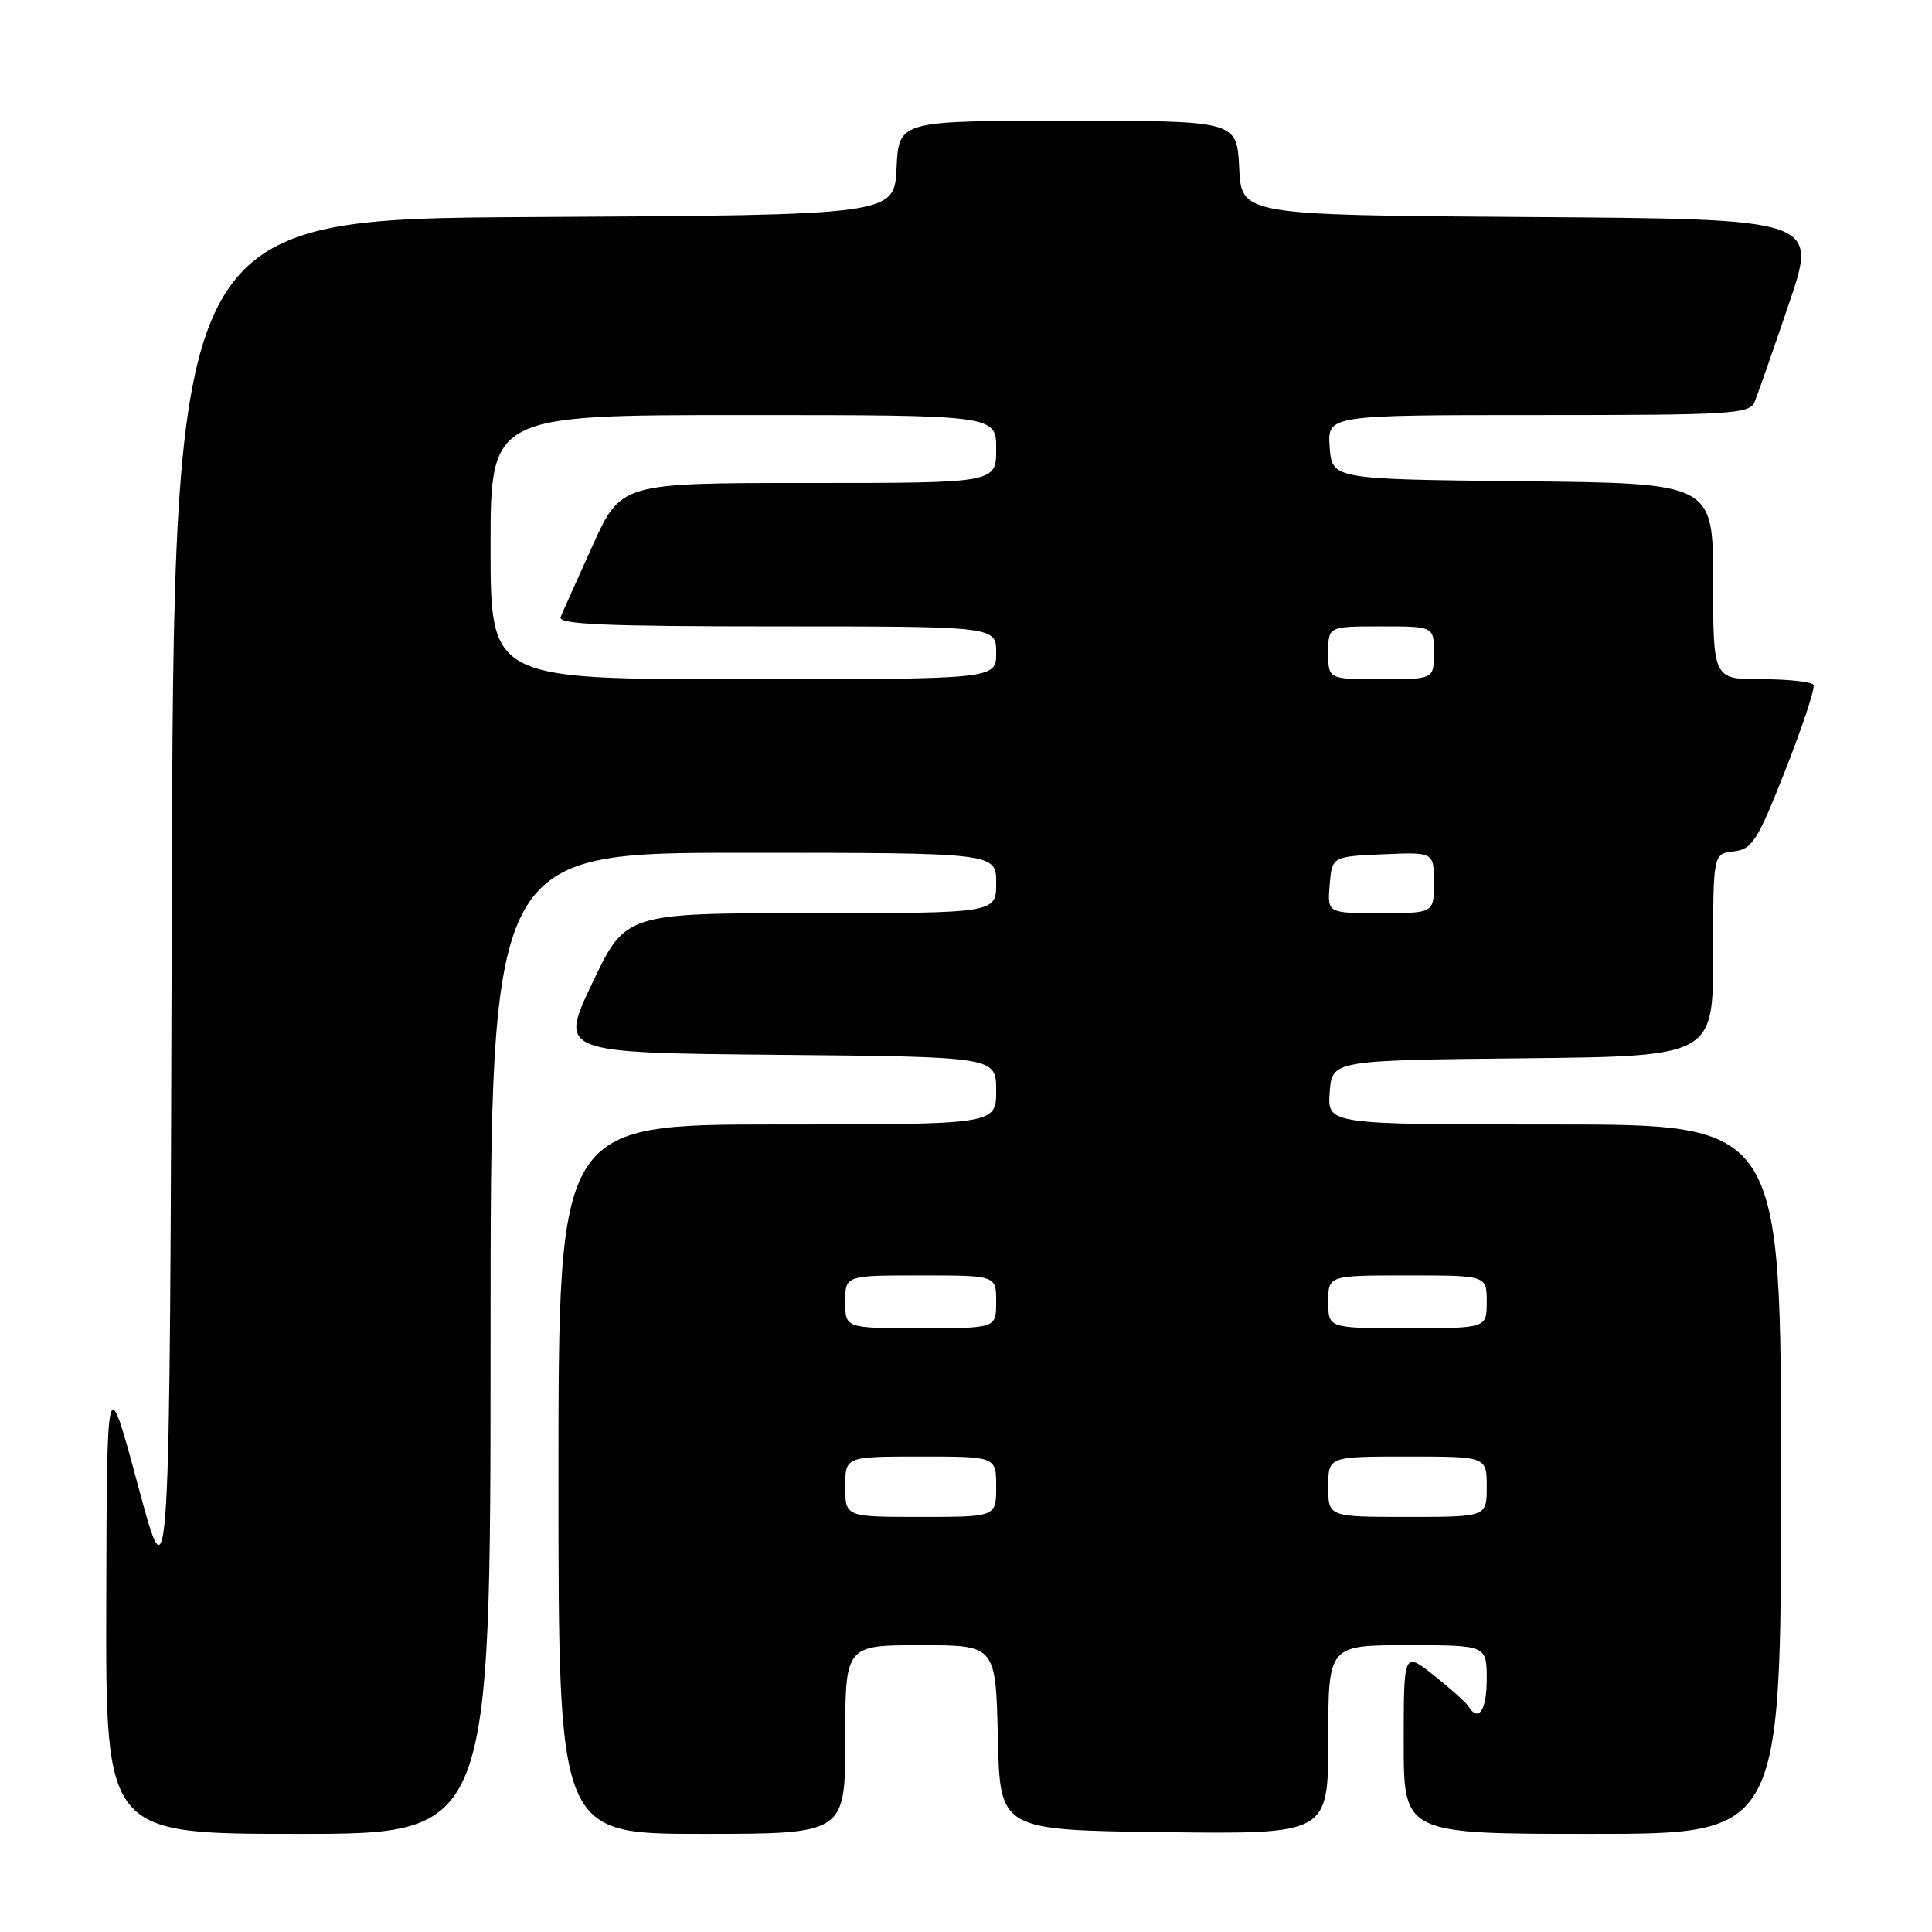 <?xml version="1.0" encoding="UTF-8" standalone="no"?>
<!DOCTYPE svg PUBLIC "-//W3C//DTD SVG 1.1//EN" "http://www.w3.org/Graphics/SVG/1.1/DTD/svg11.dtd" >
<svg xmlns="http://www.w3.org/2000/svg" xmlns:xlink="http://www.w3.org/1999/xlink" version="1.1" viewBox="0 0 256 256">
 <g >
 <path fill="currentColor"
d=" M 65.00 178.00 C 65.00 113.00 65.00 113.00 98.50 113.00 C 132.00 113.00 132.00 113.00 132.00 117.00 C 132.00 121.00 132.00 121.00 107.44 121.00 C 82.88 121.00 82.88 121.00 78.49 130.25 C 74.09 139.50 74.09 139.50 103.05 139.77 C 132.00 140.03 132.00 140.03 132.00 144.52 C 132.00 149.00 132.00 149.00 103.00 149.00 C 74.00 149.00 74.00 149.00 74.00 196.00 C 74.00 243.00 74.00 243.00 93.00 243.00 C 112.00 243.00 112.00 243.00 112.00 230.50 C 112.00 218.00 112.00 218.00 121.97 218.00 C 131.94 218.00 131.94 218.00 132.22 230.25 C 132.50 242.50 132.50 242.50 154.25 242.77 C 176.00 243.04 176.00 243.04 176.00 230.52 C 176.00 218.00 176.00 218.00 186.50 218.00 C 197.00 218.00 197.00 218.00 197.00 222.50 C 197.00 226.67 195.90 228.27 194.55 226.07 C 194.23 225.56 192.18 223.73 189.99 221.99 C 186.00 218.83 186.00 218.83 186.00 230.92 C 186.00 243.00 186.00 243.00 211.00 243.00 C 236.00 243.00 236.00 243.00 236.00 196.00 C 236.00 149.00 236.00 149.00 205.94 149.00 C 175.89 149.00 175.89 149.00 176.19 144.75 C 176.50 140.50 176.50 140.50 201.75 140.23 C 227.00 139.97 227.00 139.97 227.00 126.55 C 227.00 113.13 227.00 113.13 229.72 112.82 C 232.18 112.53 232.86 111.47 236.59 102.00 C 238.86 96.22 240.54 91.16 240.30 90.75 C 240.07 90.34 236.98 90.00 233.44 90.00 C 227.00 90.00 227.00 90.00 227.00 77.02 C 227.00 64.03 227.00 64.03 201.75 63.77 C 176.50 63.50 176.50 63.50 176.19 59.25 C 175.89 55.00 175.89 55.00 203.84 55.00 C 229.52 55.00 231.84 54.86 232.50 53.25 C 232.90 52.29 234.94 46.44 237.04 40.26 C 240.86 29.02 240.86 29.02 202.68 28.76 C 164.50 28.50 164.50 28.50 164.20 22.25 C 163.90 16.00 163.90 16.00 141.50 16.00 C 119.10 16.00 119.10 16.00 118.80 22.25 C 118.50 28.50 118.50 28.50 70.76 28.76 C 23.01 29.02 23.01 29.02 22.76 120.76 C 22.50 212.50 22.50 212.50 18.33 197.00 C 14.16 181.50 14.16 181.50 14.08 212.25 C 14.00 243.00 14.00 243.00 39.50 243.00 C 65.00 243.00 65.00 243.00 65.00 178.00 Z  M 112.00 197.00 C 112.00 193.00 112.00 193.00 122.00 193.00 C 132.00 193.00 132.00 193.00 132.00 197.00 C 132.00 201.00 132.00 201.00 122.00 201.00 C 112.00 201.00 112.00 201.00 112.00 197.00 Z  M 176.00 197.00 C 176.00 193.00 176.00 193.00 186.50 193.00 C 197.00 193.00 197.00 193.00 197.00 197.00 C 197.00 201.00 197.00 201.00 186.50 201.00 C 176.00 201.00 176.00 201.00 176.00 197.00 Z  M 112.00 172.50 C 112.00 169.00 112.00 169.00 122.00 169.00 C 132.00 169.00 132.00 169.00 132.00 172.50 C 132.00 176.00 132.00 176.00 122.00 176.00 C 112.00 176.00 112.00 176.00 112.00 172.50 Z  M 176.00 172.50 C 176.00 169.00 176.00 169.00 186.50 169.00 C 197.00 169.00 197.00 169.00 197.00 172.50 C 197.00 176.00 197.00 176.00 186.50 176.00 C 176.00 176.00 176.00 176.00 176.00 172.50 Z  M 176.19 117.25 C 176.50 113.50 176.50 113.50 183.25 113.20 C 190.00 112.91 190.00 112.91 190.00 116.95 C 190.00 121.00 190.00 121.00 182.94 121.00 C 175.88 121.00 175.88 121.00 176.19 117.25 Z  M 65.00 72.50 C 65.00 55.00 65.00 55.00 98.50 55.00 C 132.00 55.00 132.00 55.00 132.00 59.50 C 132.00 64.00 132.00 64.00 107.14 64.00 C 82.29 64.00 82.29 64.00 78.54 72.25 C 76.48 76.79 74.57 81.06 74.29 81.75 C 73.89 82.73 80.00 83.00 102.89 83.00 C 132.00 83.00 132.00 83.00 132.00 86.50 C 132.00 90.00 132.00 90.00 98.50 90.00 C 65.00 90.00 65.00 90.00 65.00 72.50 Z  M 176.00 86.50 C 176.00 83.00 176.00 83.00 183.00 83.00 C 190.00 83.00 190.00 83.00 190.00 86.50 C 190.00 90.00 190.00 90.00 183.00 90.00 C 176.00 90.00 176.00 90.00 176.00 86.50 Z "/>
</g>
</svg>